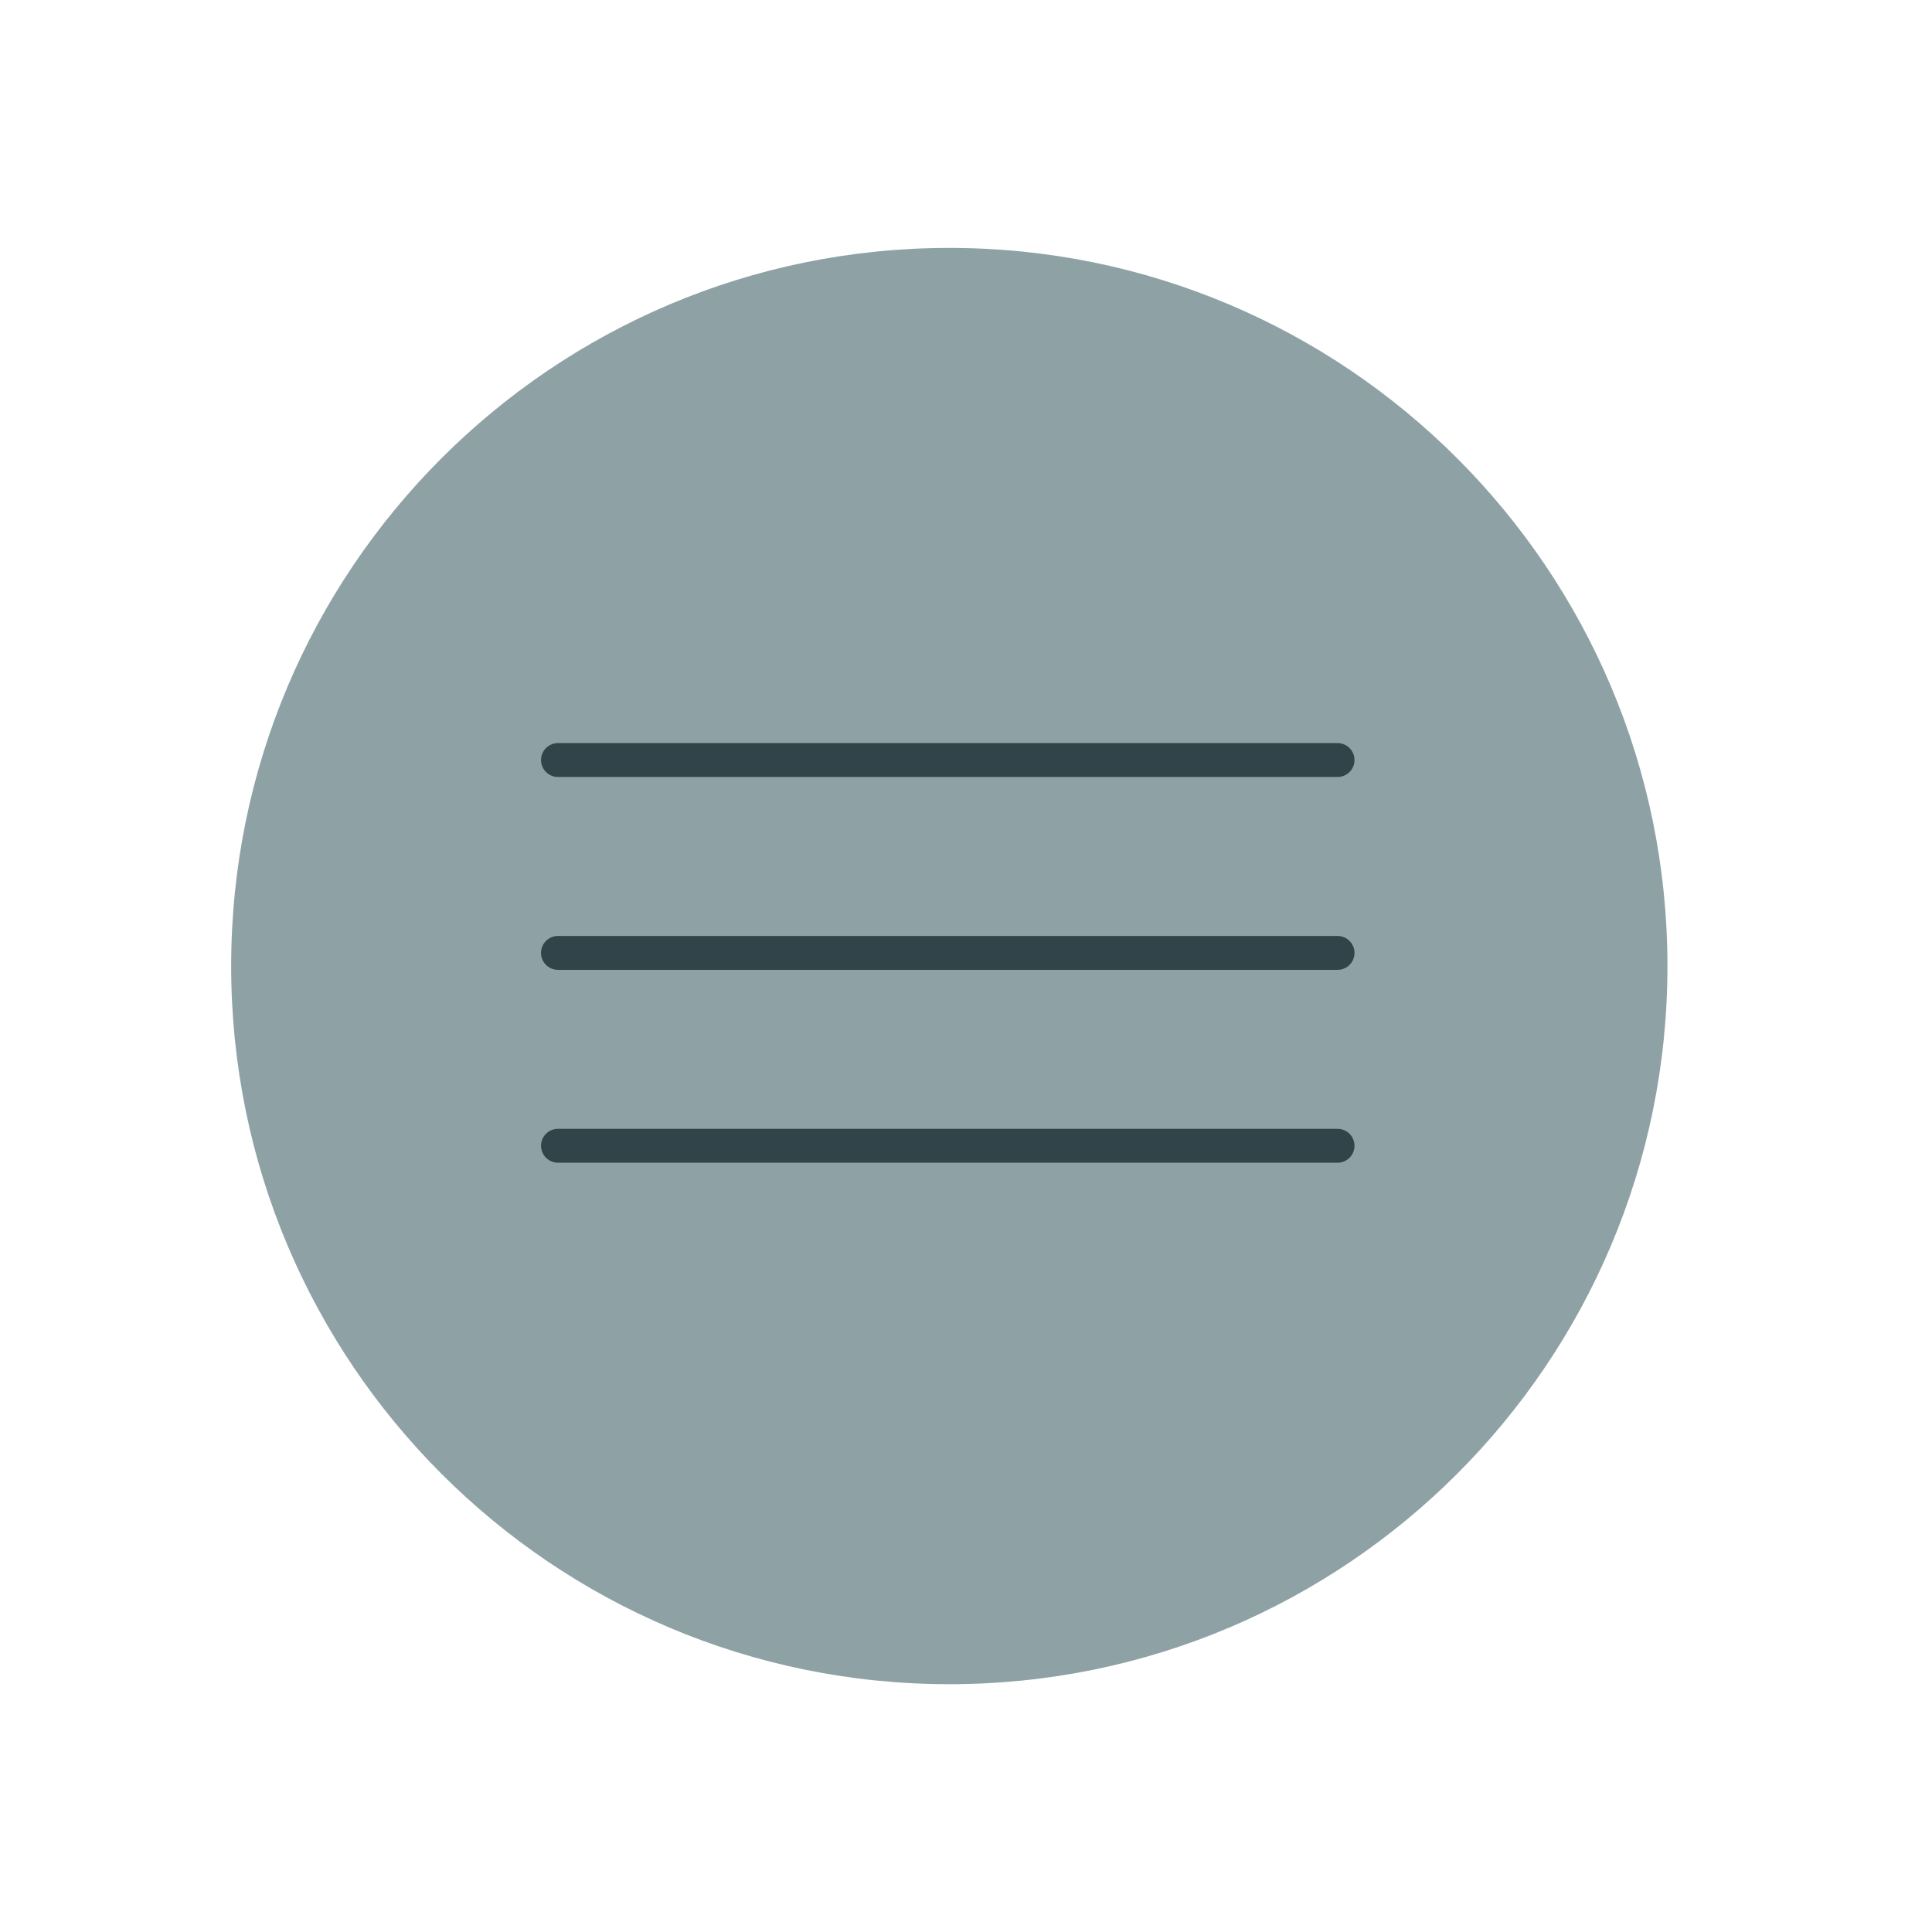 <svg width="114" height="114" viewBox="0 0 114 114" fill="none" xmlns="http://www.w3.org/2000/svg">
<path d="M98.39 57.003C98.39 80.406 79.418 99.378 56.015 99.378C32.612 99.378 13.64 80.406 13.64 57.003C13.64 33.6 32.612 14.628 56.015 14.628C79.418 14.628 98.39 33.6 98.39 57.003Z" fill="#8EA2A6"/>
<path d="M32.924 44.847L78.924 44.847" stroke="#30444A" stroke-width="2" stroke-linecap="round" stroke-linejoin="round"/>
<path d="M32.924 67.607L78.924 67.607" stroke="#30444A" stroke-width="2" stroke-linecap="round" stroke-linejoin="round"/>
<path d="M32.924 56.227L78.924 56.227" stroke="#30444A" stroke-width="2" stroke-linecap="round" stroke-linejoin="round"/>
</svg>
